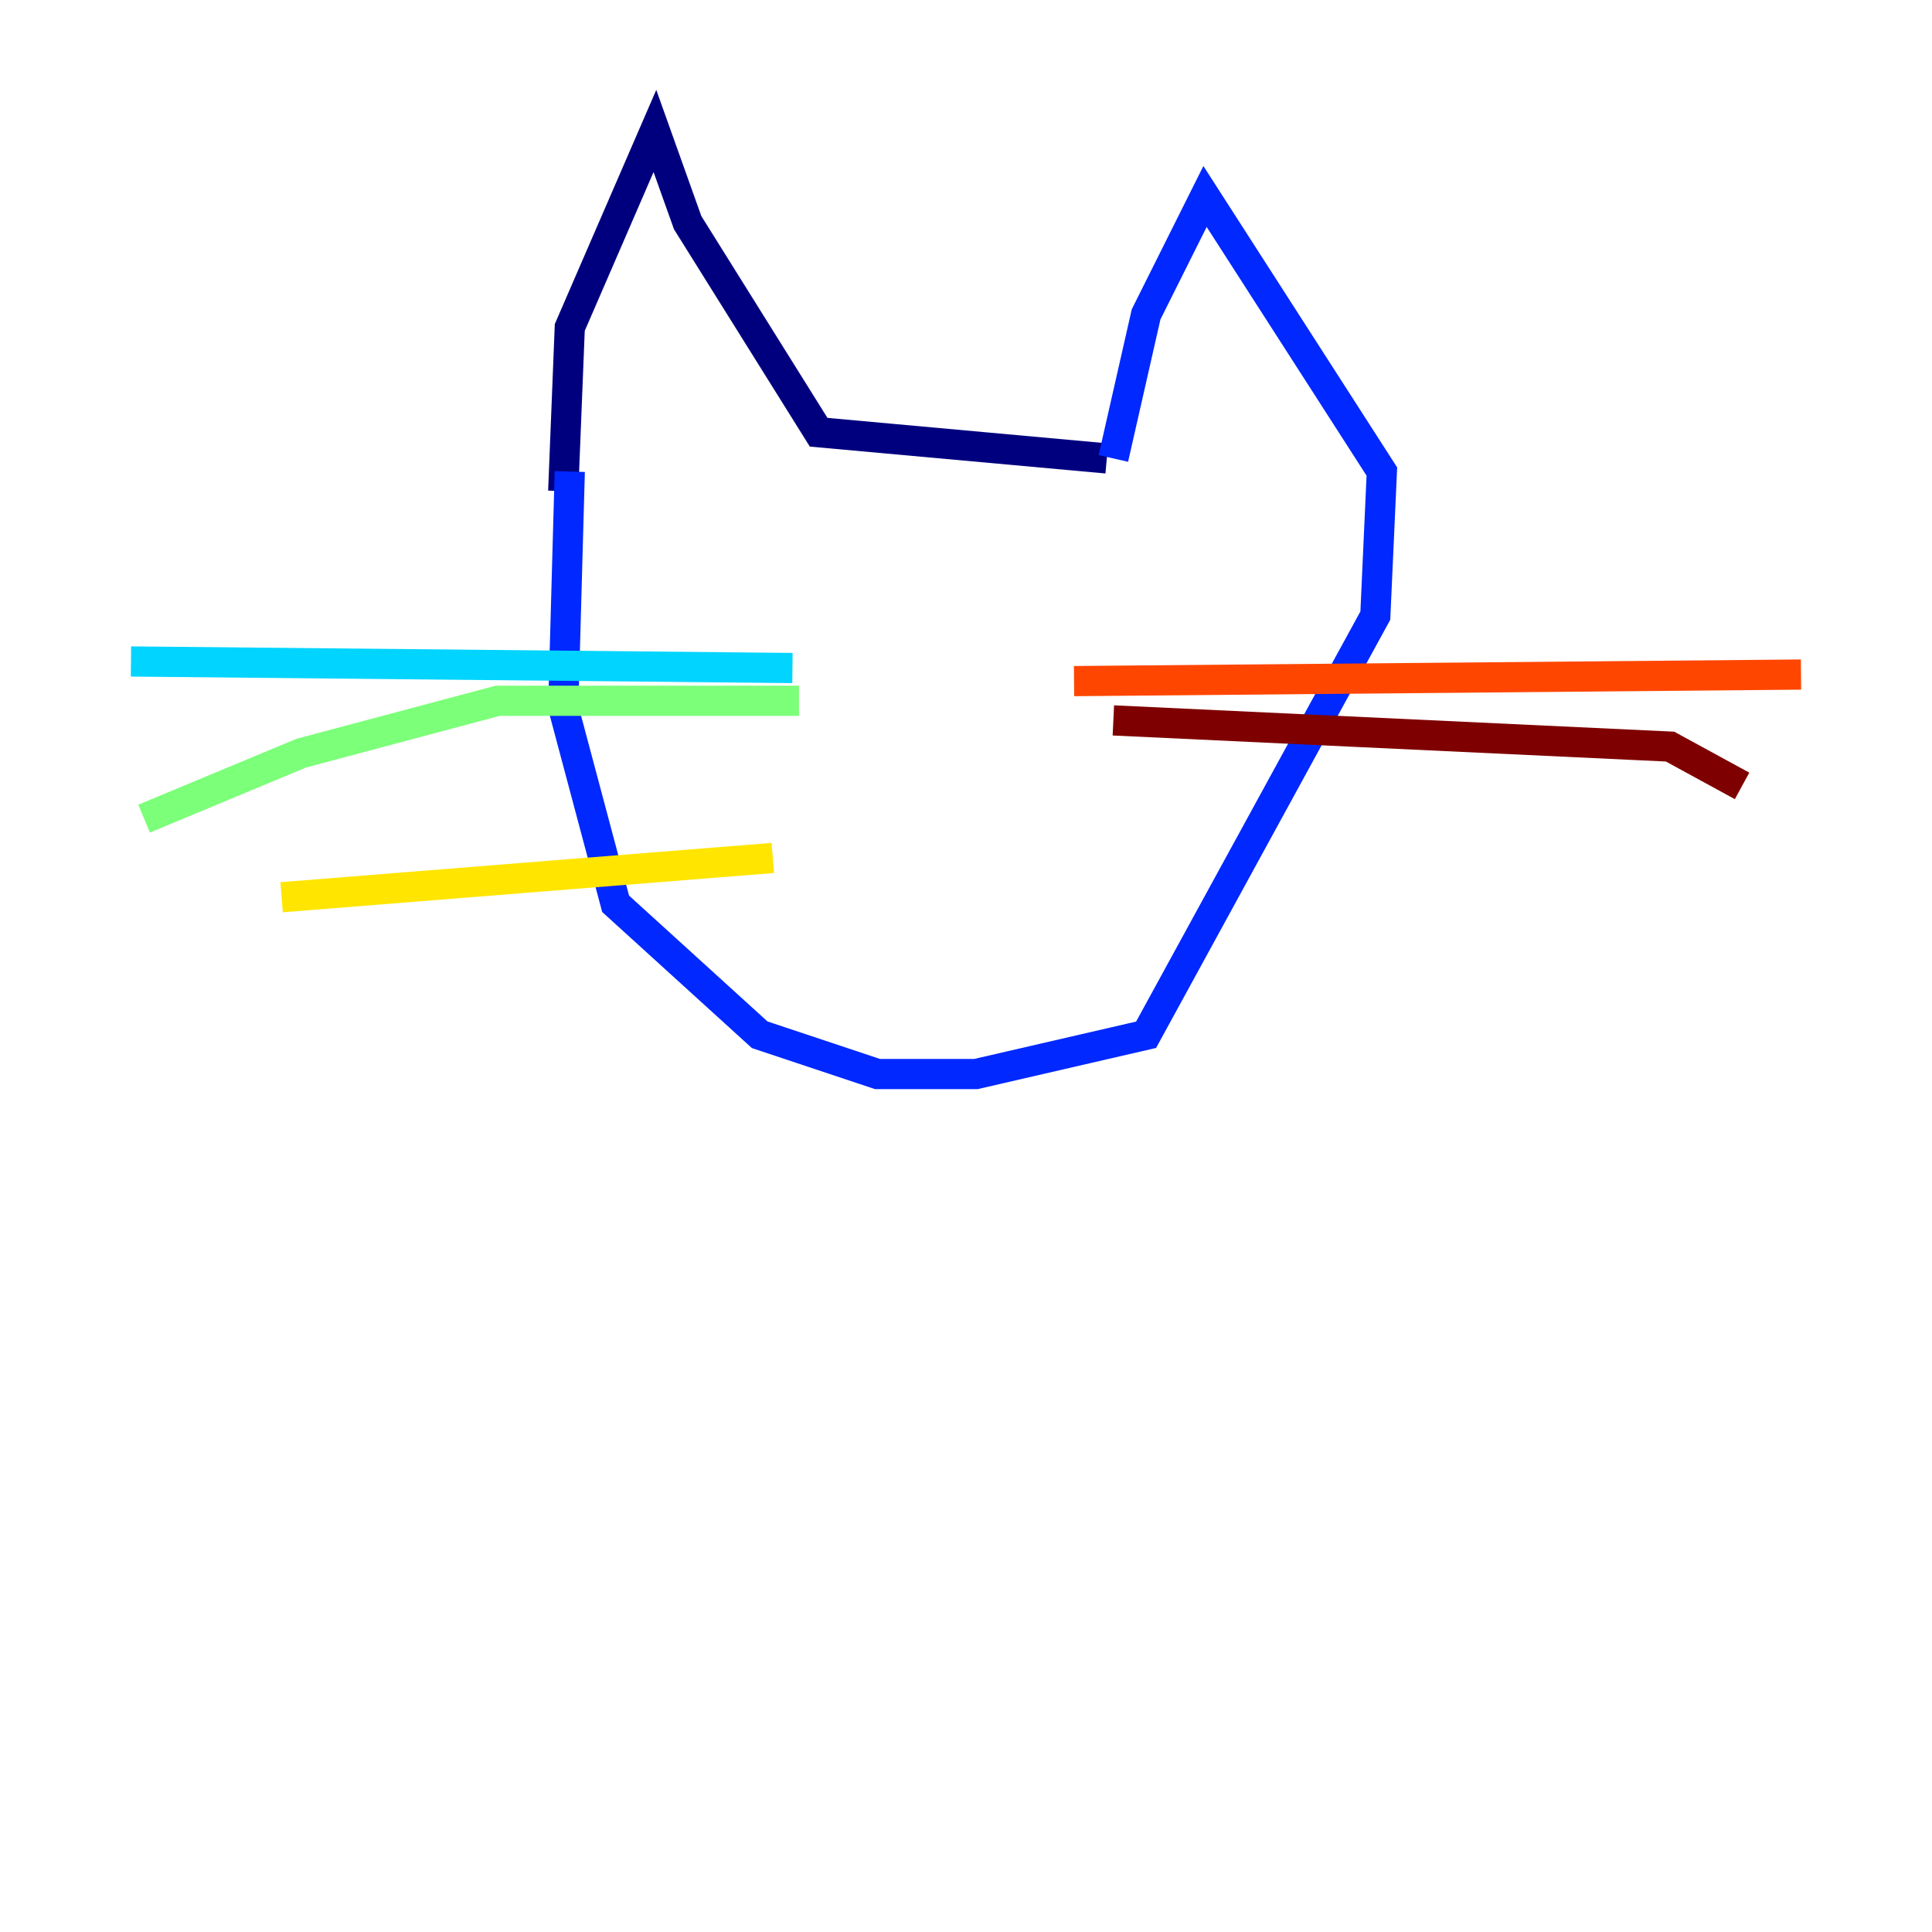 <?xml version="1.0" encoding="utf-8" ?>
<svg baseProfile="tiny" height="128" version="1.2" viewBox="0,0,128,128" width="128" xmlns="http://www.w3.org/2000/svg" xmlns:ev="http://www.w3.org/2001/xml-events" xmlns:xlink="http://www.w3.org/1999/xlink"><defs /><polyline fill="none" points="37.315,32.542 37.749,21.695 43.39,8.678 45.559,14.752 54.237,28.637 73.329,30.373" stroke="#00007f" stroke-width="2" /><polyline fill="none" points="73.763,30.373 75.932,20.827 79.837,13.017 91.552,31.241 91.119,40.786 75.932,68.556 64.651,71.159 58.142,71.159 50.332,68.556 40.786,59.878 37.315,46.861 37.749,31.241" stroke="#0028ff" stroke-width="2" /><polyline fill="none" points="52.502,44.258 8.678,43.824" stroke="#00d4ff" stroke-width="2" /><polyline fill="none" points="52.936,46.427 32.976,46.427 19.959,49.898 9.546,54.237" stroke="#7cff79" stroke-width="2" /><polyline fill="none" points="18.658,59.444 51.2,56.841" stroke="#ffe500" stroke-width="2" /><polyline fill="none" points="71.159,45.125 119.322,44.691" stroke="#ff4600" stroke-width="2" /><polyline fill="none" points="73.763,47.729 110.644,49.464 115.417,52.068" stroke="#7f0000" stroke-width="2" /></svg>